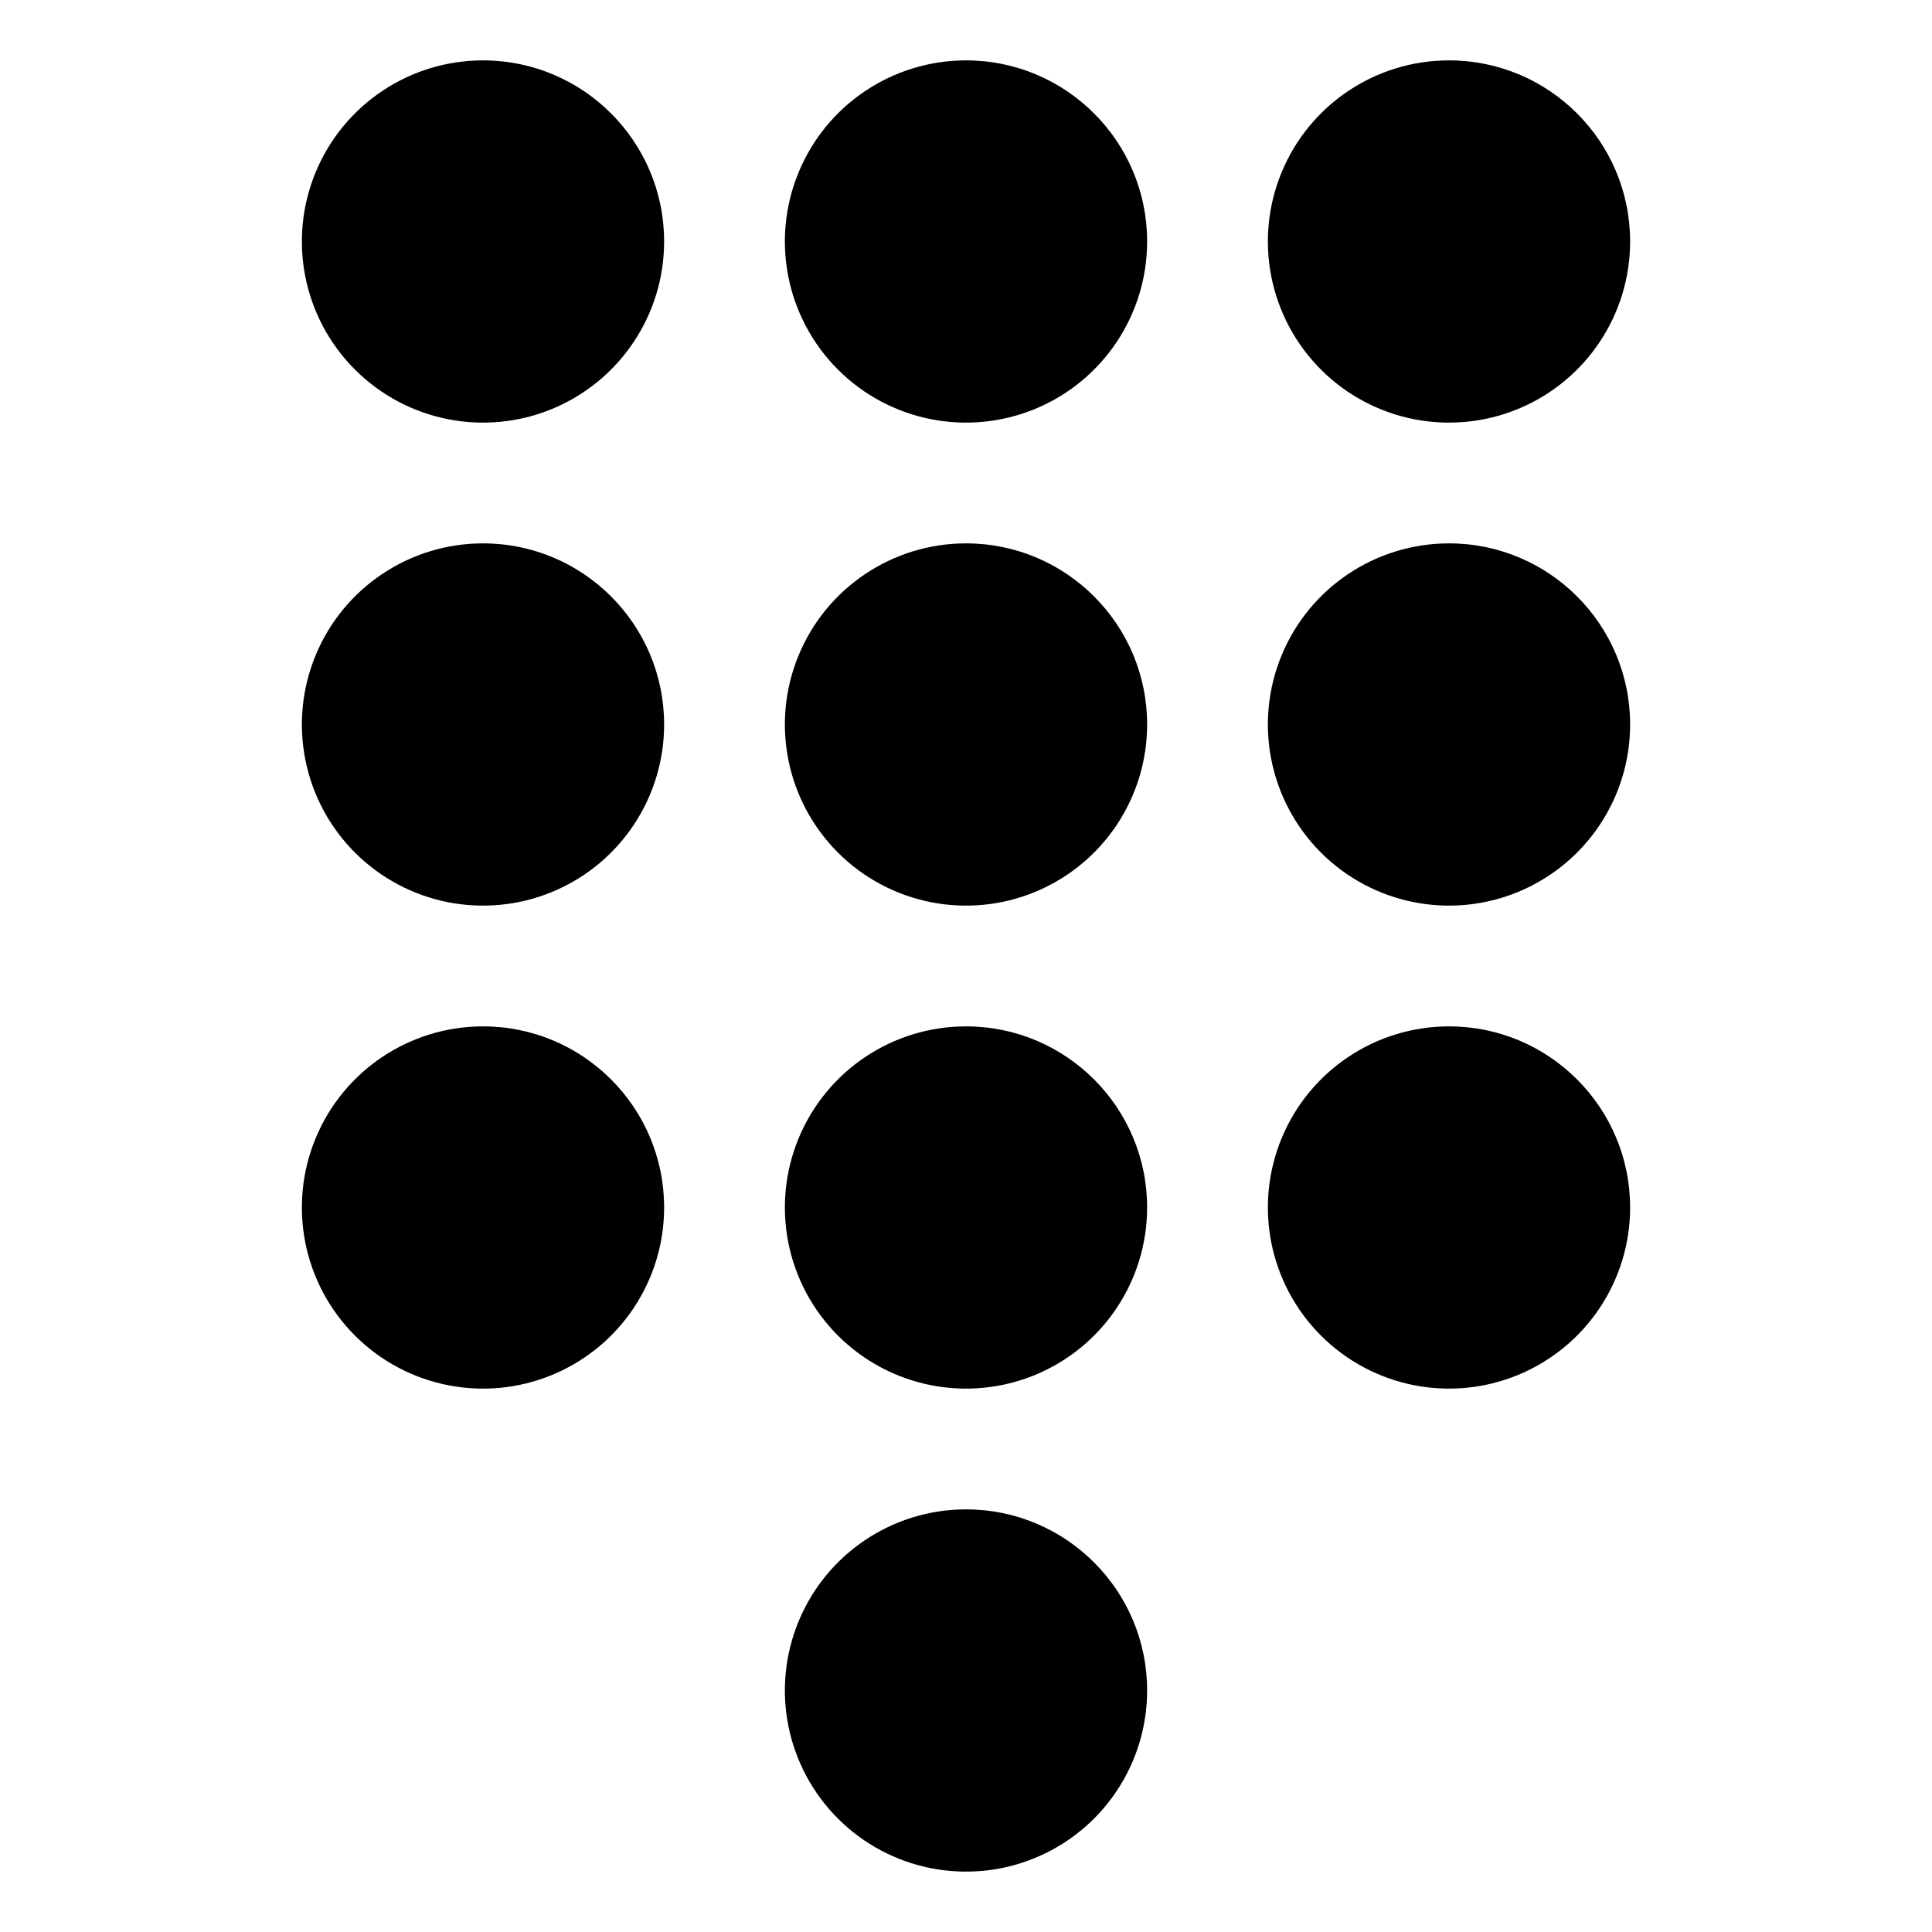 <?xml version="1.0" encoding="UTF-8" standalone="no"?>
<svg
   xmlns:dc="http://purl.org/dc/elements/1.1/"
   xmlns:cc="http://creativecommons.org/ns#"
   xmlns:rdf="http://www.w3.org/1999/02/22-rdf-syntax-ns#"
   xmlns:svg="http://www.w3.org/2000/svg"
   xmlns="http://www.w3.org/2000/svg"
   xmlns:sodipodi="http://sodipodi.sourceforge.net/DTD/sodipodi-0.dtd"
   xmlns:inkscape="http://www.inkscape.org/namespaces/inkscape"
   class="ionicon"
   viewBox="0 0 512 512"
   version="1.1"
   id="svg6"
   sodipodi:docname="keypad.svg"
   inkscape:version="1.0.2 (e86c8708, 2021-01-15)">
  <defs
     id="defs10" />
  <sodipodi:namedview
     pagecolor="#ffffff"
     bordercolor="#666666"
     borderopacity="1"
     objecttolerance="10"
     gridtolerance="10"
     guidetolerance="10"
     inkscape:pageopacity="0"
     inkscape:pageshadow="2"
     inkscape:window-width="689"
     inkscape:window-height="480"
     id="namedview8"
     showgrid="false"
     inkscape:zoom="1.3027344"
     inkscape:cx="256"
     inkscape:cy="256"
     inkscape:window-x="44"
     inkscape:window-y="25"
     inkscape:window-maximized="0"
     inkscape:current-layer="svg6" />
  <title
     id="title2">Keypad</title>
  <path
     style="color:#000000;font-style:normal;font-variant:normal;font-weight:normal;font-stretch:normal;font-size:medium;line-height:normal;font-family:sans-serif;font-variant-ligatures:normal;font-variant-position:normal;font-variant-caps:normal;font-variant-numeric:normal;font-variant-alternates:normal;font-variant-east-asian:normal;font-feature-settings:normal;font-variation-settings:normal;text-indent:0;text-align:start;text-decoration:none;text-decoration-line:none;text-decoration-style:solid;text-decoration-color:#000000;letter-spacing:normal;word-spacing:normal;text-transform:none;writing-mode:lr-tb;direction:ltr;text-orientation:mixed;dominant-baseline:auto;baseline-shift:baseline;text-anchor:start;white-space:normal;shape-padding:0;shape-margin:0;inline-size:0;clip-rule:nonzero;display:inline;overflow:visible;visibility:visible;isolation:auto;mix-blend-mode:normal;color-interpolation:sRGB;color-interpolation-filters:linearRGB;solid-color:#000000;solid-opacity:1;vector-effect:none;fill:#000000;fill-opacity:1;fill-rule:nonzero;stroke-width:1;stroke-linecap:butt;stroke-linejoin:miter;stroke-miterlimit:4;stroke-dasharray:none;stroke-dashoffset:0;stroke-opacity:1;color-rendering:auto;image-rendering:auto;shape-rendering:auto;text-rendering:auto;enable-background:accumulate;stop-color:#000000;stop-opacity:1;stroke:none;opacity:1"
     d="m 256,400 c -19.414,0 -36.917,11.695 -44.346,29.631 -7.429,17.936 -3.321,38.581 10.406,52.308 13.728,13.728 34.372,17.836 52.308,10.406 C 292.305,484.917 304,467.414 304,448 c 0,-26.51 -21.49,-48 -48,-48 z m 0,-128 c -19.414,0 -36.917,11.695 -44.346,29.631 -7.429,17.936 -3.321,38.581 10.406,52.308 13.728,13.728 34.372,17.836 52.308,10.406 C 292.305,356.917 304,339.414 304,320 c 0,-26.51 -21.49,-48 -48,-48 z m 0,-128 c -19.414,0 -36.917,11.695 -44.346,29.631 -7.429,17.936 -3.321,38.581 10.406,52.308 13.728,13.728 34.372,17.836 52.308,10.406 C 292.305,228.917 304,211.414 304,192 c 0,-26.51 -21.49,-48 -48,-48 z m 0,-128 c -19.414,0 -36.917,11.695 -44.346,29.631 -7.429,17.936 -3.321,38.581 10.406,52.308 13.728,13.728 34.372,17.836 52.308,10.406 C 292.305,100.917 304,83.414 304,64 304,37.49 282.51,16 256,16 Z m 128,256 c -19.414,0 -36.917,11.695 -44.346,29.631 -7.429,17.936 -3.321,38.581 10.406,52.308 13.728,13.728 34.372,17.836 52.308,10.406 C 420.305,356.917 432,339.414 432,320 c 0,-26.51 -21.49,-48 -48,-48 z m 0,-128 c -19.414,0 -36.917,11.695 -44.346,29.631 -7.429,17.936 -3.321,38.581 10.406,52.308 13.728,13.728 34.372,17.836 52.308,10.406 C 420.305,228.917 432,211.414 432,192 c 0,-26.51 -21.49,-48 -48,-48 z m 0,-128 c -19.414,0 -36.917,11.695 -44.346,29.631 -7.429,17.936 -3.321,38.581 10.406,52.308 13.728,13.728 34.372,17.836 52.308,10.406 C 420.305,100.917 432,83.414 432,64 432,37.49 410.51,16 384,16 Z M 128,272 c -19.414,0 -36.917,11.695 -44.346,29.631 -7.429,17.936 -3.321,38.581 10.406,52.308 13.728,13.728 34.372,17.836 52.308,10.406 C 164.305,356.917 176,339.414 176,320 c 0,-26.51 -21.49,-48 -48,-48 z m 0,-128 c -19.414,0 -36.917,11.695 -44.346,29.631 -7.429,17.936 -3.321,38.581 10.406,52.308 13.728,13.728 34.372,17.836 52.308,10.406 C 164.305,228.917 176,211.414 176,192 176,165.49 154.51,144 128,144 Z M 128,16 C 108.586,16 91.083,27.695 83.654,45.631 76.225,63.567 80.333,84.212 94.061,97.939 107.788,111.667 128.433,115.775 146.369,108.346 164.305,100.917 176,83.414 176,64 176,37.49 154.51,16 128,16 Z"
     id="path4" />
</svg>
